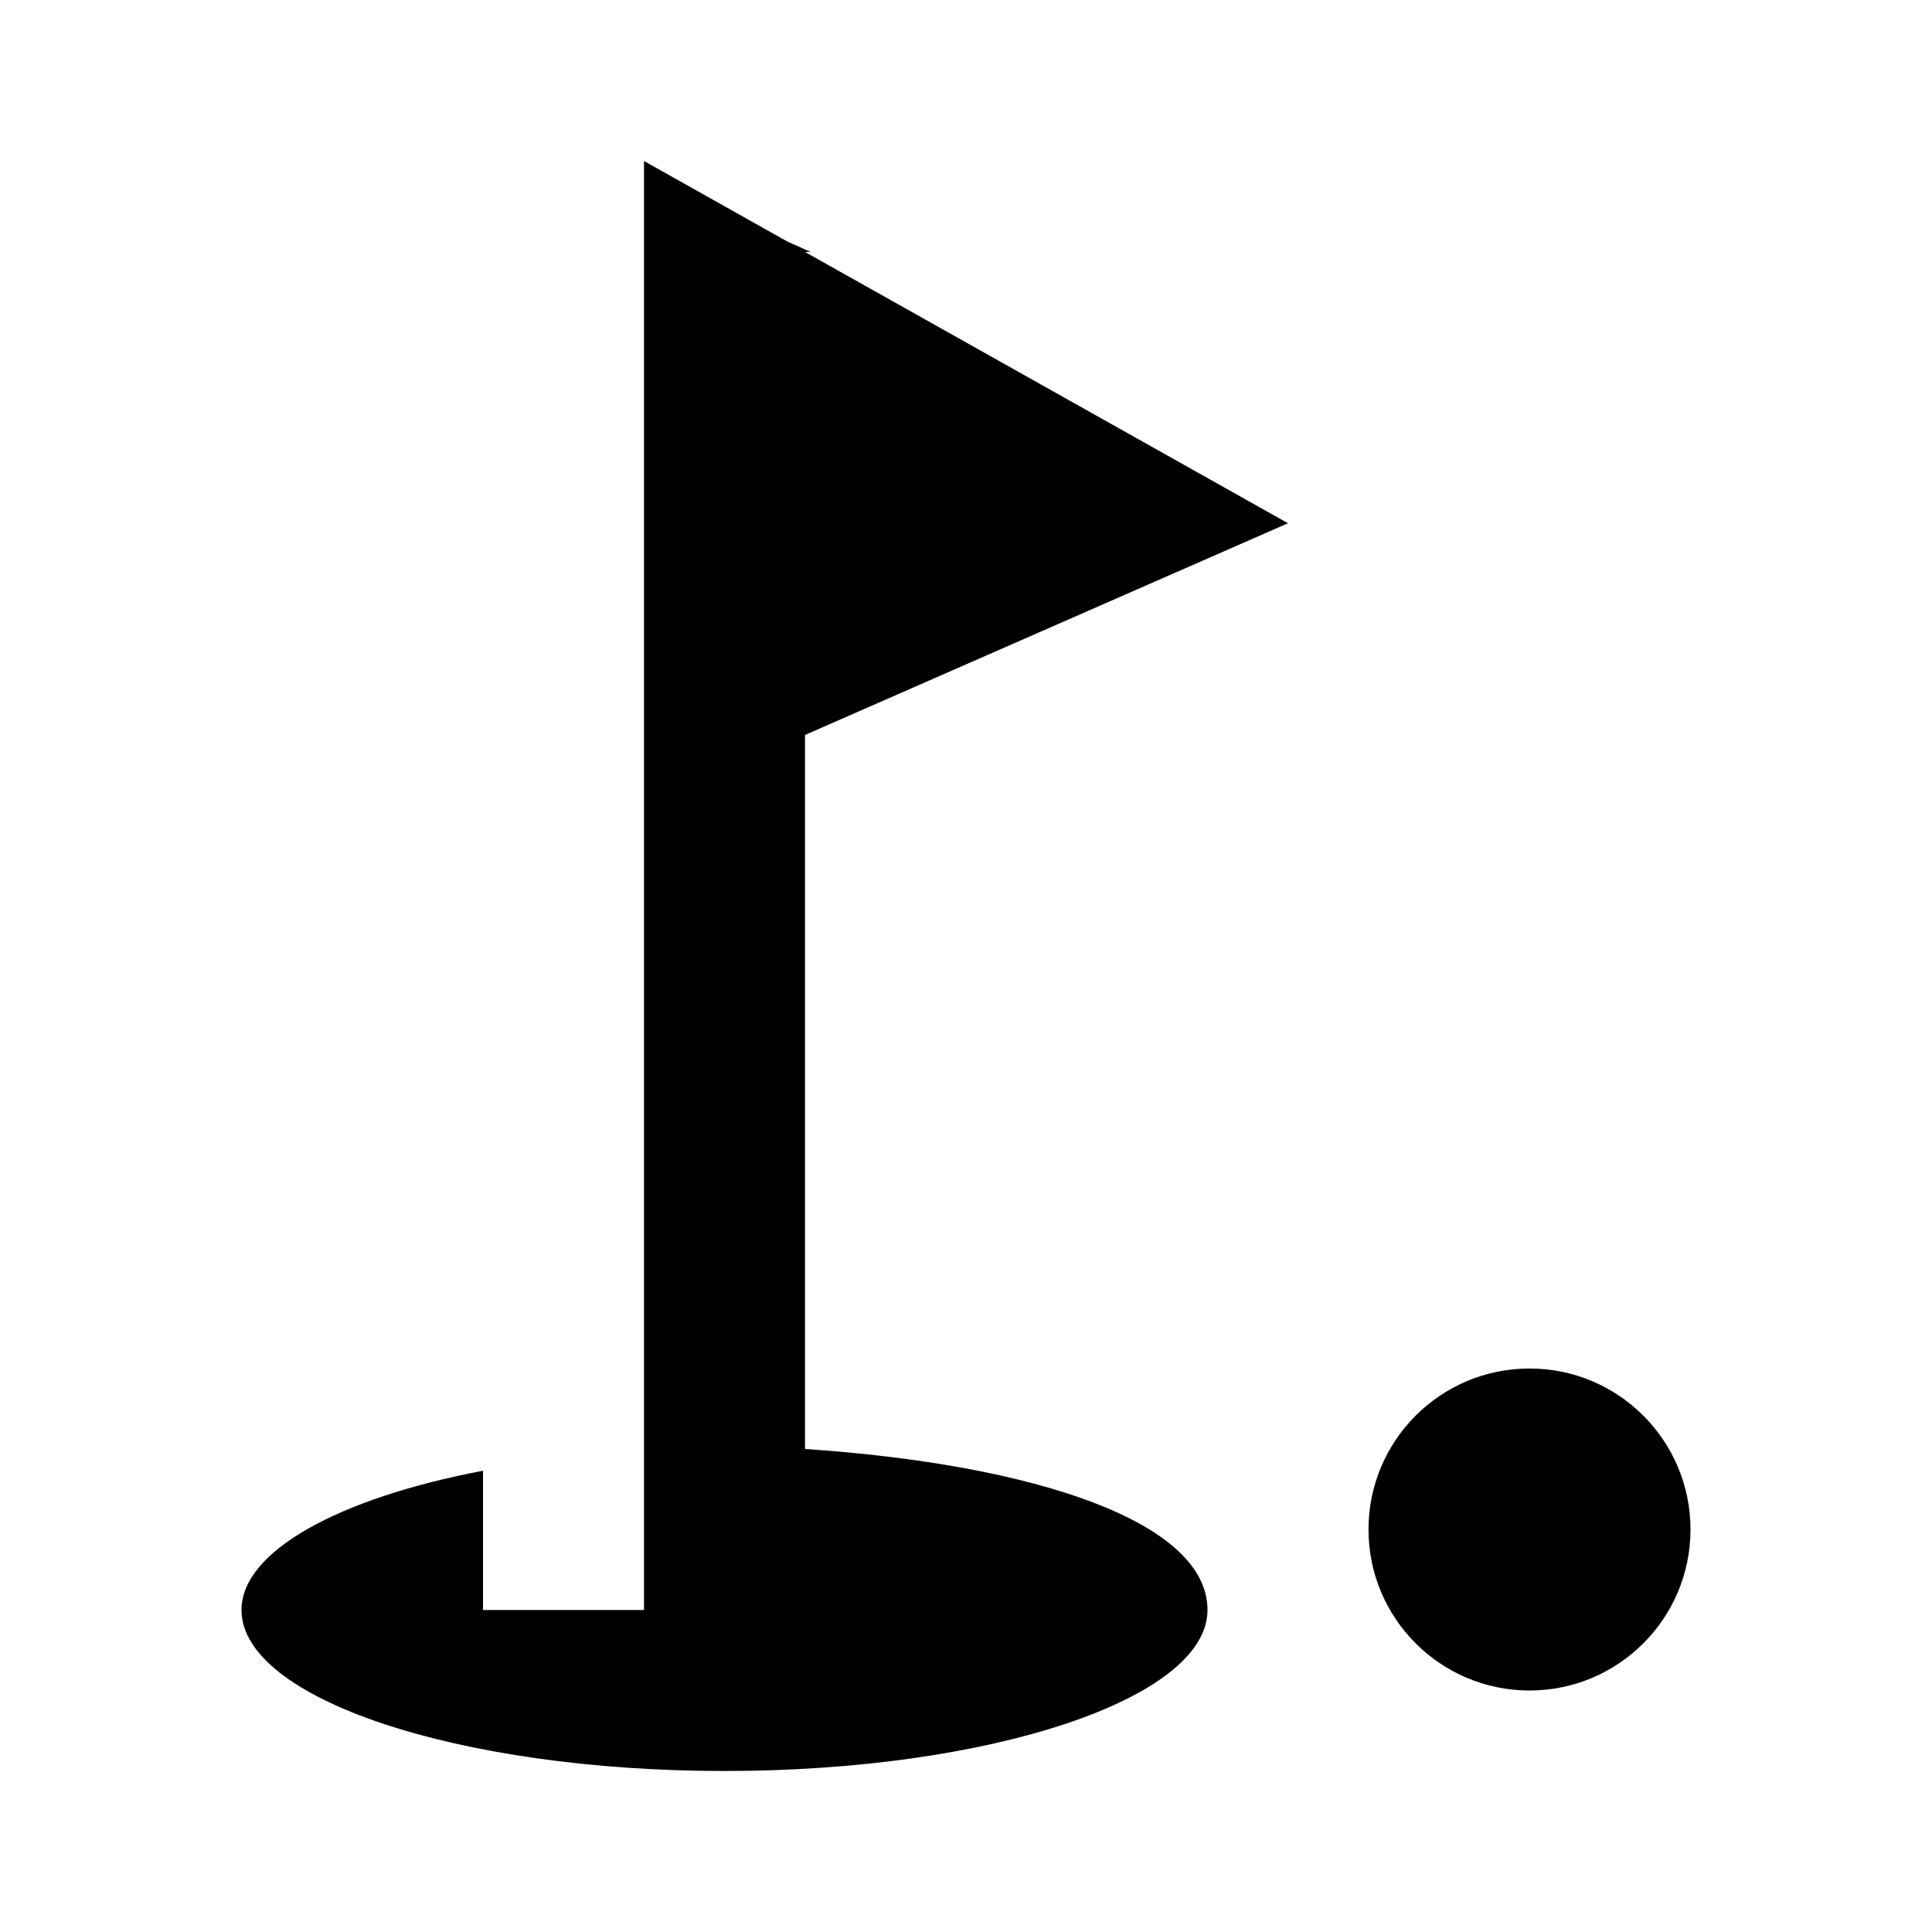<svg xmlns="http://www.w3.org/2000/svg" viewBox="0 0 24 24"><defs><style>.cls-1{fill:none;}</style></defs><title>SI#Golf</title><g id="base"><polygon points="8 2 8 2 8 2 8 2"/><path d="M16,6.5,10,3.13l.07,0L9.78,3,8,2V20H6V18.27c-1.79.34-3,1-3,1.73,0,1.1,2.69,2,6,2s6-.9,6-2-2.16-1.81-5-2V9.13Z"/><circle cx="19" cy="19" r="2"/><rect class="cls-1" width="24" height="24"/></g></svg>